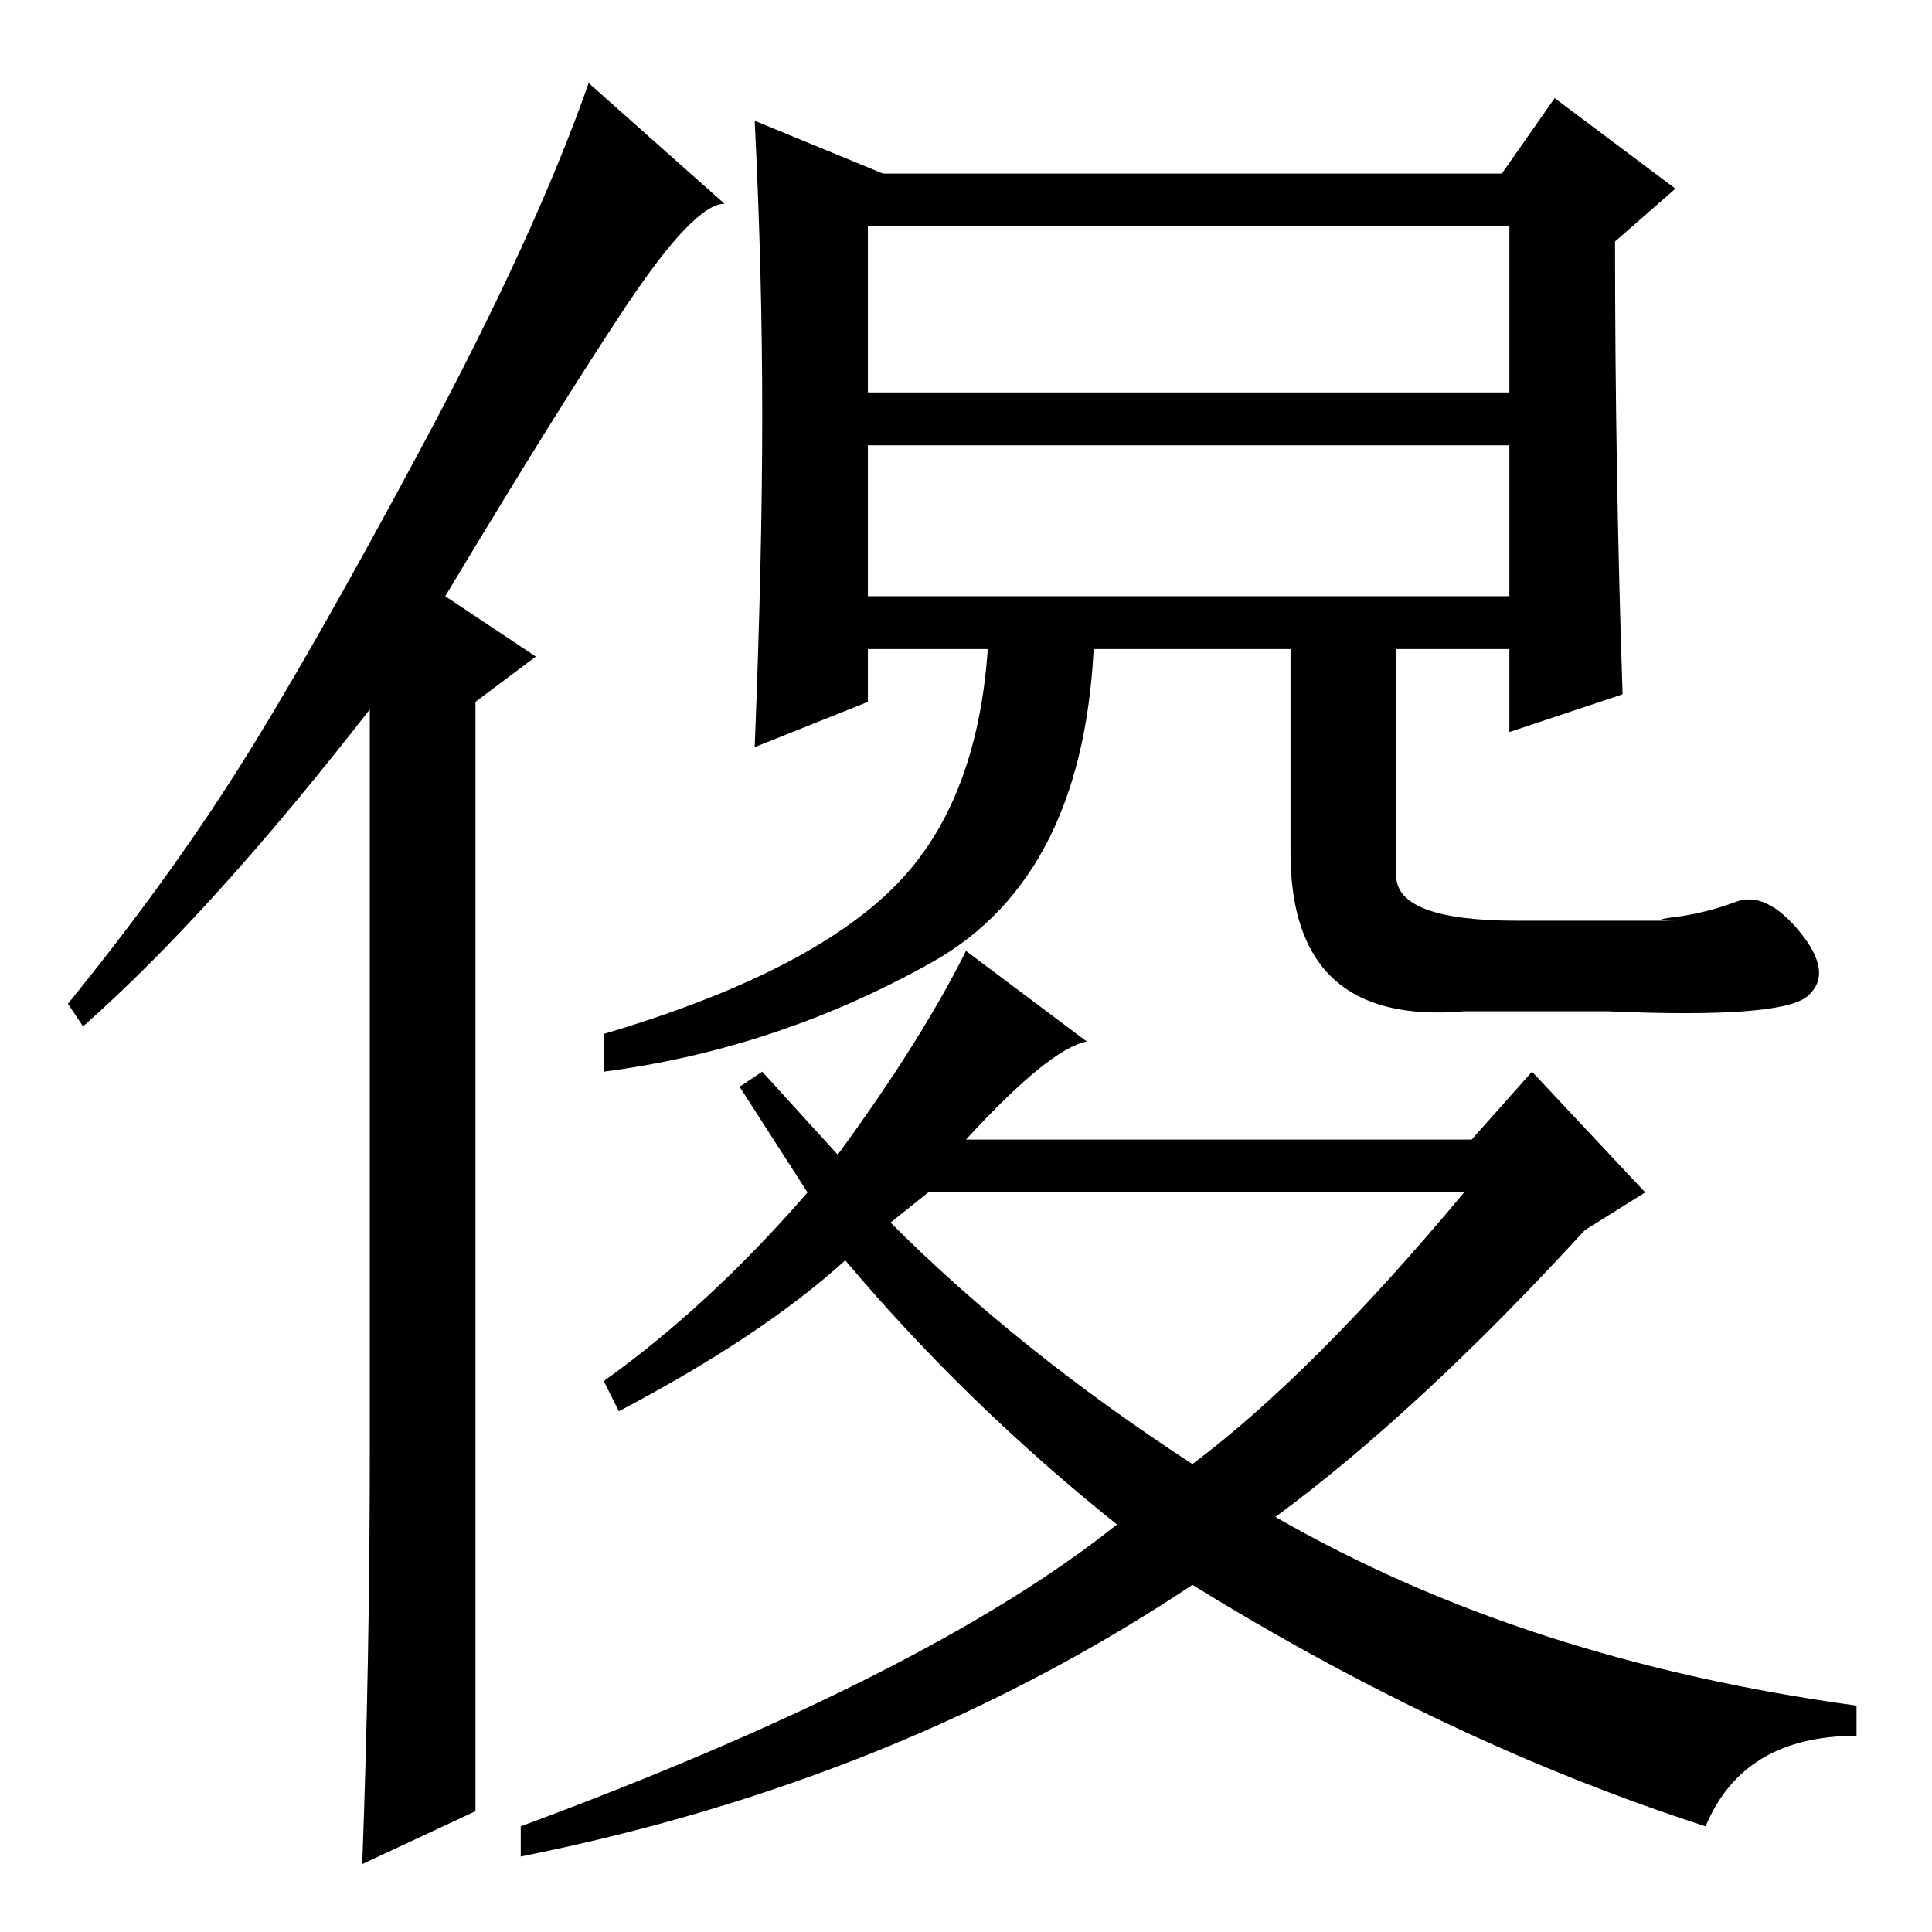 <?xml version="1.0" standalone="no"?>
<!DOCTYPE svg PUBLIC "-//W3C//DTD SVG 1.1//EN" "http://www.w3.org/Graphics/SVG/1.1/DTD/svg11.dtd" >
<svg xmlns="http://www.w3.org/2000/svg" xmlns:xlink="http://www.w3.org/1999/xlink" version="1.1" viewBox="0 -36 256 256">
  <g transform="matrix(1 0 0 -1 0 220)">
   <path fill="currentColor"
d="M49 64v98q-21 -27 -38 -42l-2 3q13 16 22.5 31t24.5 43t22 48l18 -16q-4 0 -13 -13.5t-24 -38.5l12 -8l-8 -6v-147l-15 -7q1 27 1 55zM117 233h82l7 10l16 -12l-8 -7q0 -30 1 -60l-15 -5v11h-85v-7l-15 -6q1 25 1 44t-1 39zM115 204h85v22h-85v-22zM115 177h85v20h-85
v-20zM131 172h14q-1 -32 -21.5 -43.5t-43.5 -14.5v5q27 8 38.5 19.5t12.5 33.5zM185 172v-32q0 -6 16 -6h10q16 0 11.5 0t-0.5 0.5t8 2t8.5 -4t1 -8.5t-26.5 -2h-19q-23 -2 -23 21v29h14zM144 118q-5 -1 -16 -13h67l8 9l15 -16l-8 -5q-22 -24 -41 -38q33 -19 77 -25v-4
q-15 0 -20 -12q-34 11 -68 32q-39 -26 -89 -36v4q54 20 79 40q-20 16 -36 35q-11 -10 -30 -20l-2 4q14 10 27 25l-9 14l3 2l10 -11q11 15 17 27zM194 98h-71l-5 -4q17 -17 40 -32q16 12 36 36z" />
  </g>

</svg>

